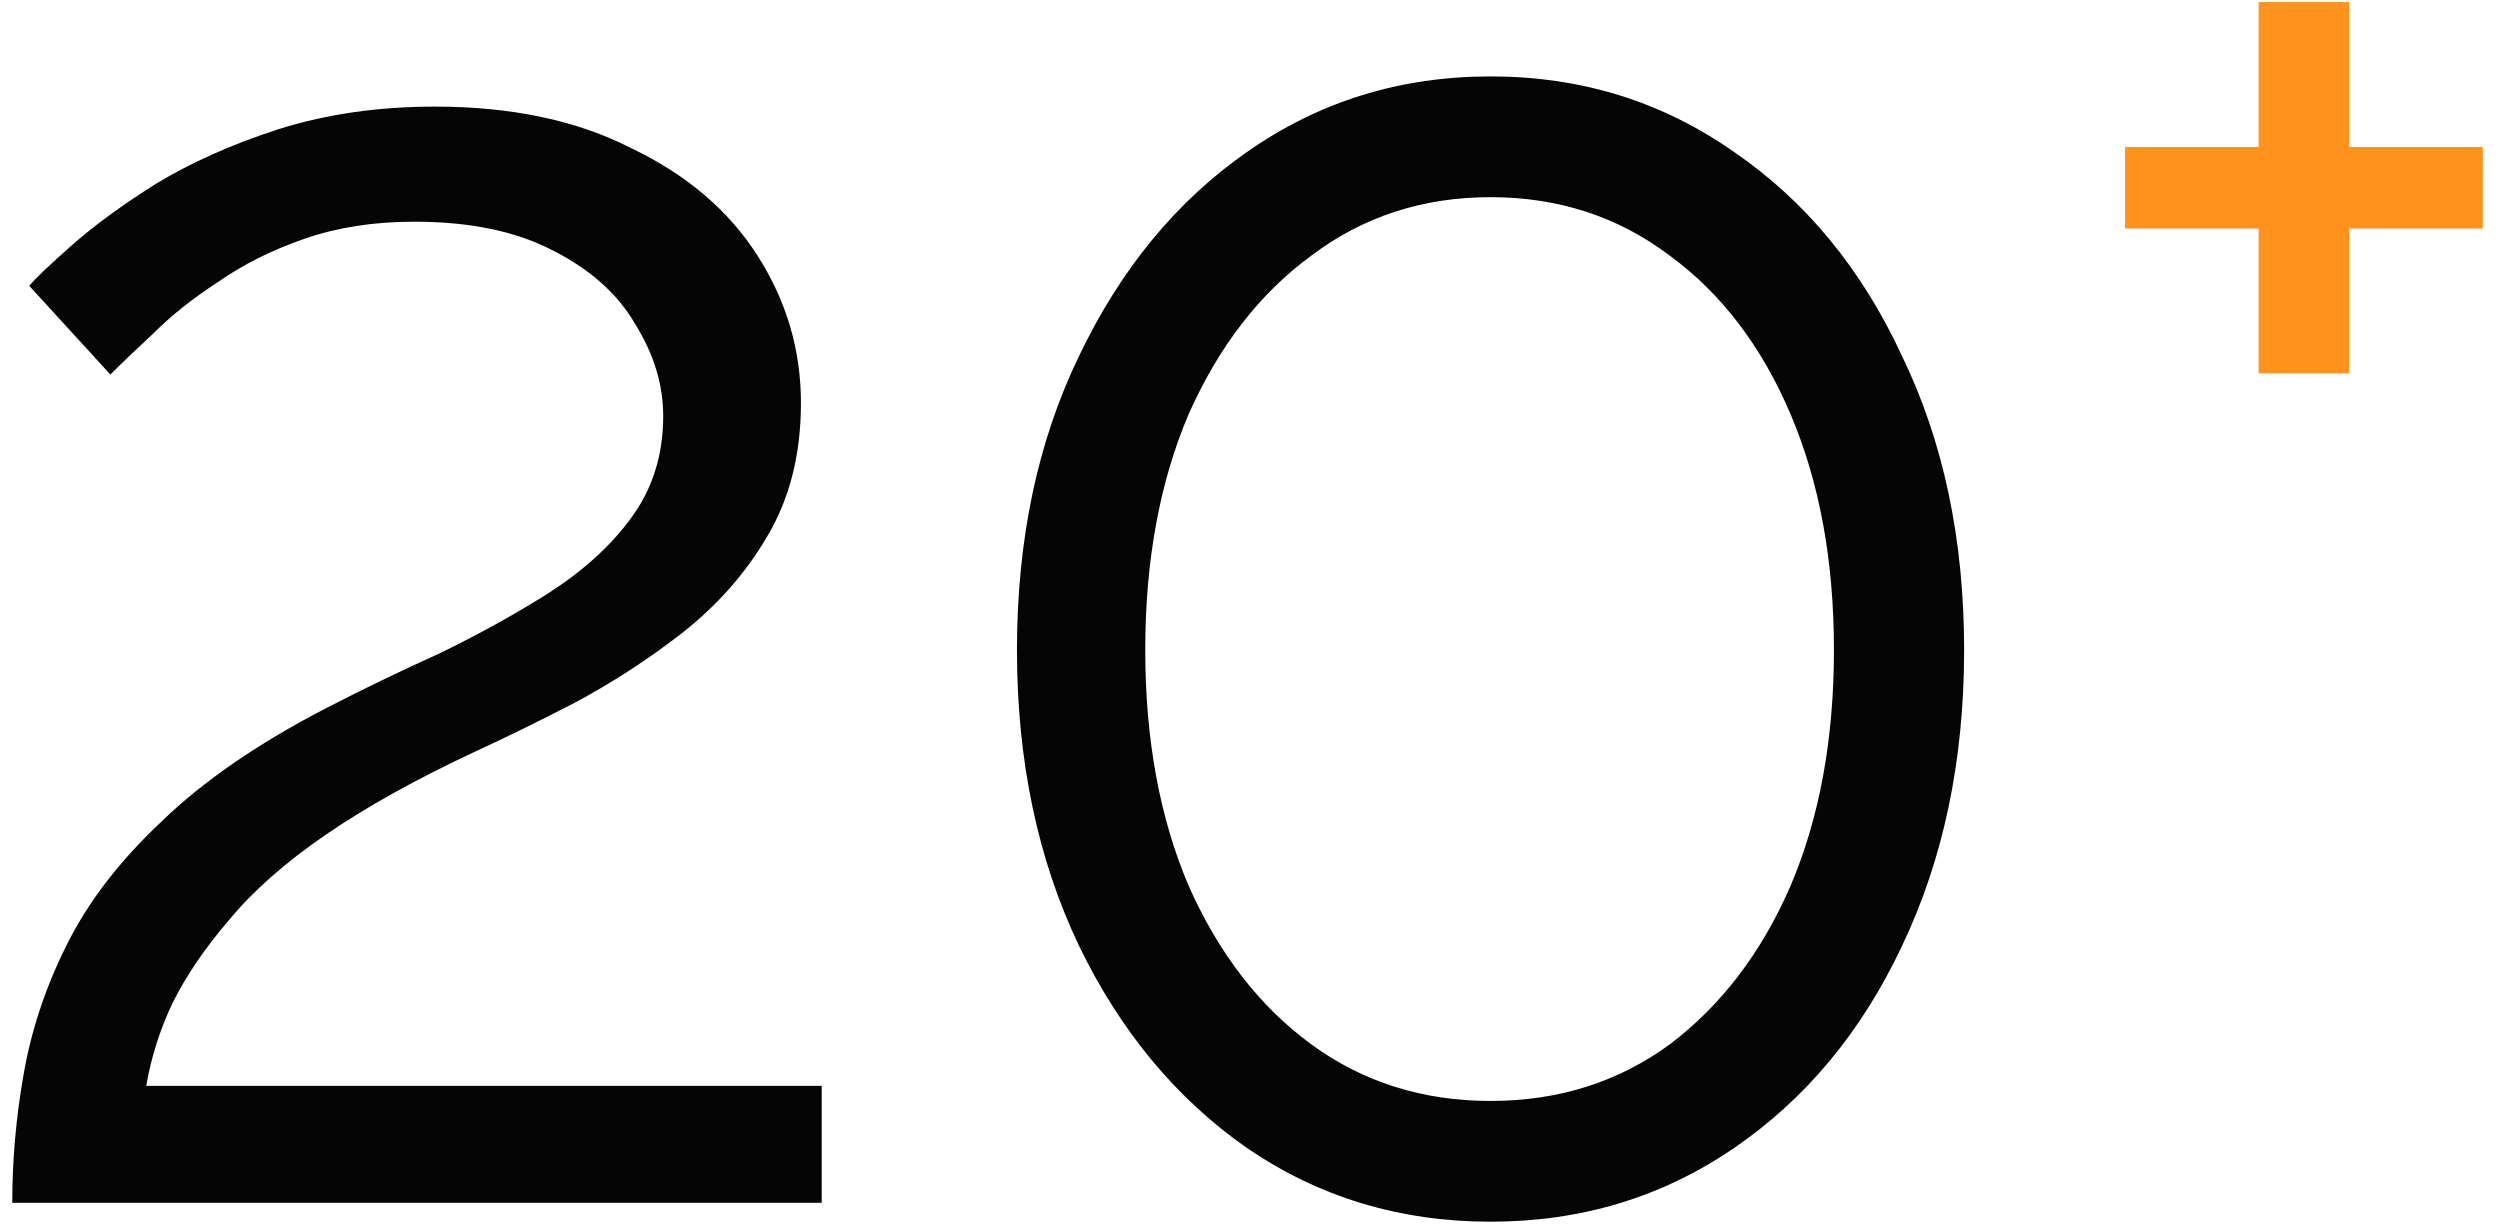 <svg width="106" height="52" viewBox="0 0 106 52" fill="none" xmlns="http://www.w3.org/2000/svg">
<path d="M0.52 51C0.52 49.187 0.68 47.373 1 45.56C1.32 43.693 1.933 41.853 2.84 40.04C3.747 38.227 5.08 36.493 6.84 34.84C8.6 33.133 10.92 31.533 13.8 30.04C15.347 29.24 16.947 28.467 18.6 27.72C20.253 26.92 21.8 26.067 23.24 25.16C24.733 24.2 25.907 23.133 26.76 21.96C27.667 20.733 28.12 19.293 28.12 17.64C28.12 16.307 27.72 15 26.92 13.72C26.173 12.44 25 11.4 23.4 10.6C21.853 9.8 19.907 9.4 17.56 9.4C15.853 9.4 14.307 9.64 12.92 10.12C11.533 10.6 10.307 11.213 9.24 11.96C8.173 12.653 7.267 13.373 6.52 14.12C5.773 14.813 5.16 15.4 4.68 15.88L1.24 12.12C1.507 11.8 2.093 11.24 3 10.44C3.96 9.587 5.16 8.707 6.6 7.8C8.093 6.893 9.827 6.12 11.8 5.48C13.827 4.84 16.04 4.52 18.44 4.52C21.693 4.52 24.467 5.107 26.76 6.28C29.107 7.4 30.893 8.92 32.12 10.84C33.347 12.76 33.96 14.84 33.96 17.08C33.96 19.267 33.48 21.16 32.52 22.76C31.613 24.307 30.413 25.667 28.92 26.84C27.48 27.96 25.96 28.947 24.36 29.8C22.813 30.6 21.4 31.293 20.12 31.88C17.613 33.053 15.507 34.227 13.8 35.4C12.093 36.573 10.733 37.773 9.72 39C8.707 40.173 7.907 41.347 7.32 42.52C6.787 43.64 6.413 44.813 6.2 46.04H34.84V51H0.52ZM83.279 27.56C83.279 32.253 82.399 36.44 80.639 40.12C78.932 43.747 76.559 46.6 73.519 48.68C70.479 50.76 67.039 51.8 63.199 51.8C59.359 51.8 55.919 50.76 52.879 48.68C49.892 46.6 47.519 43.747 45.759 40.12C43.999 36.44 43.119 32.253 43.119 27.56C43.119 22.867 43.999 18.707 45.759 15.08C47.519 11.4 49.892 8.52 52.879 6.44C55.919 4.307 59.359 3.24 63.199 3.24C67.039 3.24 70.479 4.307 73.519 6.44C76.559 8.52 78.932 11.4 80.639 15.08C82.399 18.707 83.279 22.867 83.279 27.56ZM77.759 27.56C77.759 23.773 77.145 20.44 75.919 17.56C74.692 14.68 72.985 12.44 70.799 10.84C68.612 9.187 66.079 8.36 63.199 8.36C60.319 8.36 57.785 9.187 55.599 10.84C53.412 12.44 51.679 14.68 50.399 17.56C49.172 20.44 48.559 23.773 48.559 27.56C48.559 31.347 49.172 34.68 50.399 37.56C51.679 40.44 53.412 42.68 55.599 44.28C57.785 45.88 60.319 46.68 63.199 46.68C66.079 46.68 68.612 45.88 70.799 44.28C72.985 42.627 74.692 40.387 75.919 37.56C77.145 34.68 77.759 31.347 77.759 27.56Z" fill="#050505"/>
<path d="M105.271 6.232V9.688H99.607V15.832H95.767V9.688H90.103V6.232H95.767V0.088H99.607V6.232H105.271Z" fill="#FF931E"/>
</svg>
